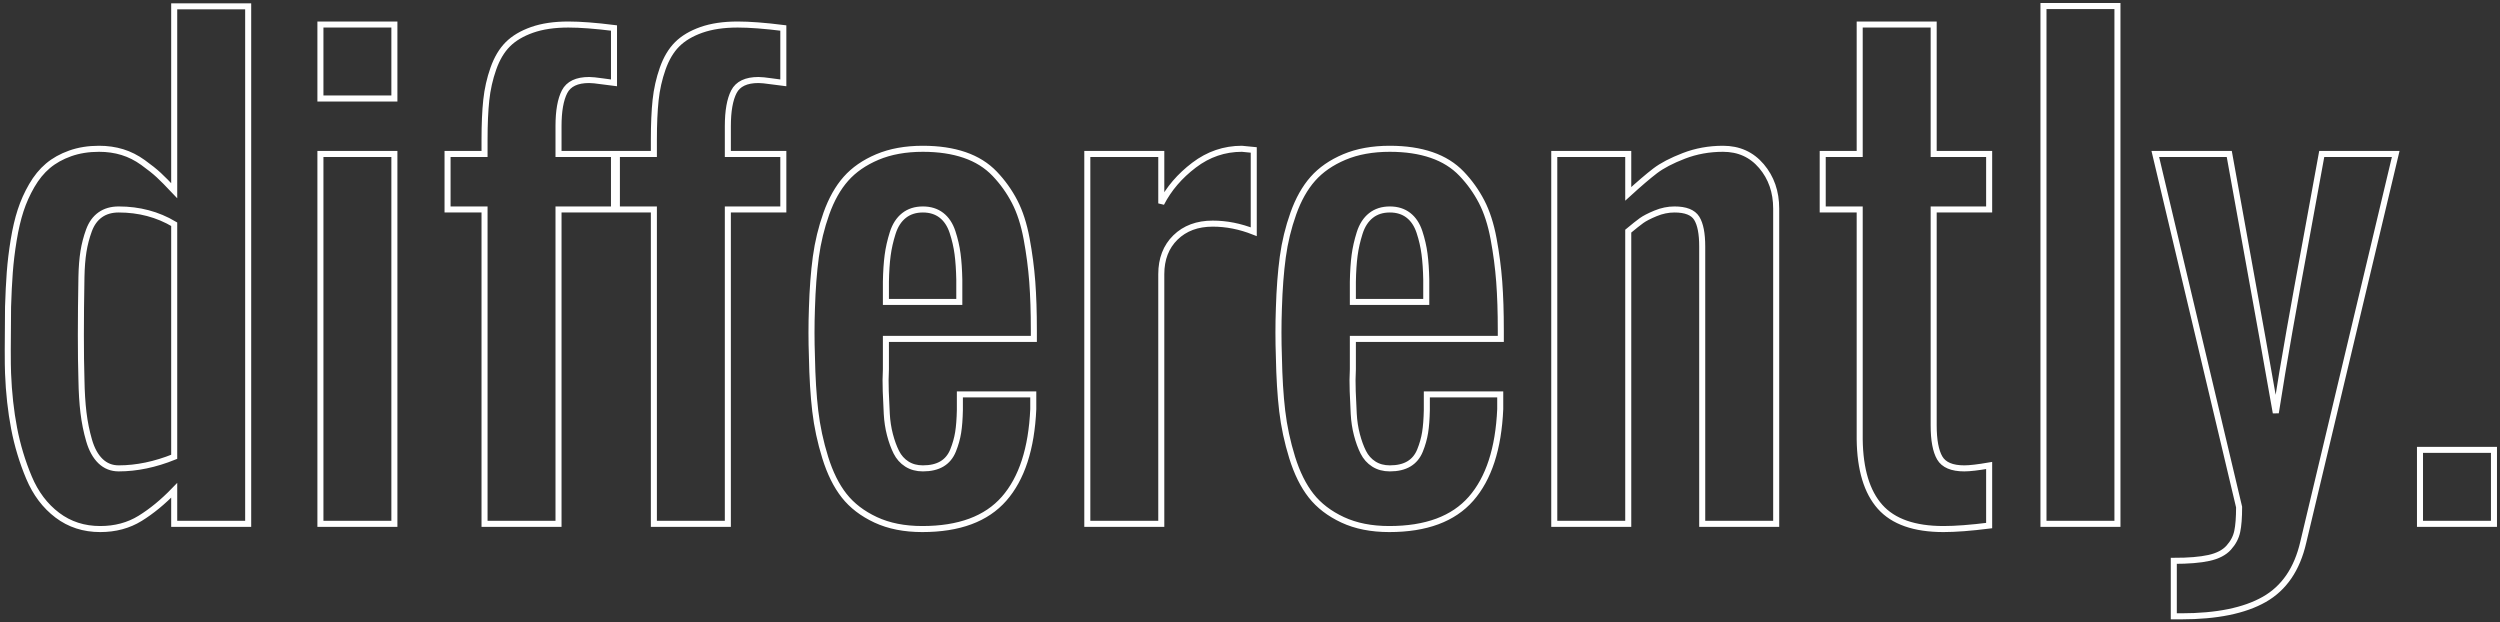 <?xml version="1.0" encoding="UTF-8"?>
<svg width="414px" height="103px" viewBox="0 0 414 103" version="1.1" xmlns="http://www.w3.org/2000/svg" xmlns:xlink="http://www.w3.org/1999/xlink">
    <rect x="0" y="0" width="414" height="103" fill="#333333" stroke="none"/>
    <!-- Generator: Sketch 48.2 (47327) - http://www.bohemiancoding.com/sketch -->
    <title>differently.</title>
    <desc>Created with Sketch.</desc>
    <defs></defs>
    <g id="Animation" stroke="none" stroke-width="1" fill="none" fill-rule="evenodd">
        <path d="M19.66,77.562 C22.627,77.562 25.689,76.924 28.848,75.648 L28.848,37.128 C26.104,35.501 23.042,34.688 19.66,34.688 C18.448,34.688 17.427,34.983 16.598,35.573 C15.768,36.163 15.146,37.024 14.731,38.157 C14.317,39.289 14.014,40.454 13.822,41.65 C13.631,42.846 13.519,44.258 13.487,45.885 C13.36,53.031 13.36,58.693 13.487,62.872 C13.519,64.914 13.631,66.732 13.822,68.327 C14.014,69.922 14.325,71.461 14.755,72.945 C15.186,74.428 15.816,75.569 16.646,76.366 C17.475,77.164 18.48,77.562 19.66,77.562 Z M16.598,87.611 C13.886,87.611 11.517,86.846 9.492,85.314 C7.466,83.783 5.903,81.71 4.802,79.094 C3.702,76.478 2.88,73.758 2.338,70.935 C1.796,68.112 1.461,65.073 1.333,61.819 C1.269,60.32 1.269,56.651 1.333,50.813 C1.397,48.708 1.493,46.802 1.62,45.095 C1.748,43.389 1.963,41.61 2.266,39.76 C2.569,37.909 2.952,36.275 3.415,34.855 C3.877,33.435 4.491,32.064 5.257,30.74 C6.022,29.416 6.916,28.323 7.937,27.462 C8.957,26.601 10.186,25.915 11.621,25.404 C13.057,24.894 14.652,24.639 16.406,24.639 C17.778,24.639 19.062,24.822 20.258,25.189 C21.455,25.556 22.595,26.13 23.68,26.912 C24.764,27.693 25.634,28.387 26.288,28.993 C26.942,29.599 27.795,30.461 28.848,31.577 L28.848,1.048 L41.098,1.048 L41.098,86.75 L28.848,86.75 L28.848,81.199 C26.997,83.113 25.115,84.66 23.201,85.841 C21.287,87.021 19.086,87.611 16.598,87.611 Z M53.061,16.312 L53.061,4.062 L65.311,4.062 L65.311,16.312 L53.061,16.312 Z M53.061,86.75 L53.061,25.5 L65.311,25.5 L65.311,86.75 L53.061,86.75 Z M80.24,86.75 L80.24,34.688 L74.115,34.688 L74.115,25.5 L80.24,25.5 L80.24,23.155 C80.24,20.571 80.336,18.378 80.527,16.576 C80.719,14.773 81.11,13.035 81.7,11.36 C82.29,9.685 83.087,8.345 84.092,7.34 C85.097,6.335 86.437,5.538 88.112,4.948 C89.787,4.358 91.788,4.062 94.117,4.062 C96.095,4.062 98.615,4.254 101.678,4.637 L101.678,13.729 C101.359,13.697 100.705,13.609 99.716,13.465 C98.727,13.322 98.009,13.25 97.562,13.25 C95.521,13.25 94.165,13.896 93.495,15.188 C92.825,16.48 92.49,18.386 92.49,20.906 L92.49,25.5 L101.678,25.5 L101.678,34.688 L92.49,34.688 L92.49,86.75 L80.24,86.75 Z M108.281,86.75 L108.281,34.688 L102.156,34.688 L102.156,25.5 L108.281,25.5 L108.281,23.155 C108.281,20.571 108.377,18.378 108.568,16.576 C108.76,14.773 109.151,13.035 109.741,11.36 C110.331,9.685 111.128,8.345 112.133,7.34 C113.138,6.335 114.478,5.538 116.153,4.948 C117.828,4.358 119.829,4.062 122.158,4.062 C124.136,4.062 126.656,4.254 129.719,4.637 L129.719,13.729 C129.4,13.697 128.746,13.609 127.757,13.465 C126.768,13.322 126.05,13.25 125.604,13.25 C123.562,13.25 122.206,13.896 121.536,15.188 C120.866,16.48 120.531,18.386 120.531,20.906 L120.531,25.5 L129.719,25.5 L129.719,34.688 L120.531,34.688 L120.531,86.75 L108.281,86.75 Z M152.735,87.611 C149.769,87.611 147.193,87.101 145.007,86.08 C142.822,85.059 141.084,83.727 139.792,82.084 C138.5,80.442 137.455,78.336 136.657,75.768 C135.86,73.2 135.309,70.632 135.006,68.064 C134.703,65.496 134.52,62.505 134.456,59.092 C134.36,56.412 134.36,53.732 134.456,51.053 C134.552,47.863 134.767,45.031 135.102,42.559 C135.437,40.087 136.019,37.686 136.849,35.357 C137.678,33.029 138.755,31.115 140.079,29.615 C141.403,28.116 143.141,26.912 145.294,26.002 C147.448,25.093 149.96,24.639 152.831,24.639 C155.447,24.639 157.752,24.982 159.746,25.667 C161.739,26.353 163.398,27.39 164.722,28.778 C166.046,30.166 167.147,31.705 168.024,33.396 C168.901,35.086 169.563,37.136 170.01,39.544 C170.456,41.953 170.767,44.322 170.943,46.65 C171.118,48.979 171.206,51.659 171.206,54.689 L171.206,56.125 L146.706,56.125 L146.706,61.149 C146.642,62.33 146.634,63.55 146.682,64.81 C146.73,66.07 146.786,67.306 146.85,68.519 C146.913,69.731 147.089,70.887 147.376,71.988 C147.663,73.088 148.014,74.053 148.429,74.883 C148.843,75.712 149.426,76.366 150.175,76.845 C150.925,77.323 151.81,77.562 152.831,77.562 C154.107,77.562 155.16,77.315 155.989,76.821 C156.819,76.326 157.433,75.585 157.832,74.596 C158.23,73.607 158.509,72.618 158.669,71.629 C158.828,70.64 158.924,69.396 158.956,67.896 L158.956,65.312 L171.11,65.312 L171.11,67.753 C170.823,74.293 169.212,79.237 166.277,82.587 C163.342,85.937 158.828,87.611 152.735,87.611 Z M146.706,50 L158.86,50 L158.86,46.315 C158.828,44.688 158.733,43.269 158.573,42.057 C158.414,40.844 158.135,39.632 157.736,38.42 C157.337,37.208 156.723,36.283 155.894,35.645 C155.064,35.007 154.043,34.688 152.831,34.688 C151.587,34.688 150.542,35.022 149.697,35.692 C148.851,36.362 148.229,37.327 147.831,38.587 C147.432,39.847 147.153,41.084 146.993,42.296 C146.834,43.508 146.738,44.96 146.706,46.65 L146.706,50 Z M180.059,86.75 L180.059,25.5 L192.309,25.5 L192.309,33.683 C193.553,31.258 195.363,29.145 197.74,27.342 C200.116,25.54 202.756,24.639 205.659,24.639 C205.755,24.639 206.409,24.702 207.621,24.83 L207.621,38.372 C205.356,37.479 203.091,37.032 200.826,37.032 C198.274,37.032 196.216,37.798 194.653,39.329 C193.09,40.86 192.309,42.886 192.309,45.406 L192.309,86.75 L180.059,86.75 Z M230.063,87.611 C227.097,87.611 224.521,87.101 222.335,86.08 C220.15,85.059 218.412,83.727 217.12,82.084 C215.828,80.442 214.783,78.336 213.985,75.768 C213.188,73.2 212.638,70.632 212.334,68.064 C212.031,65.496 211.848,62.505 211.784,59.092 C211.688,56.412 211.688,53.732 211.784,51.053 C211.88,47.863 212.095,45.031 212.43,42.559 C212.765,40.087 213.347,37.686 214.177,35.357 C215.006,33.029 216.083,31.115 217.407,29.615 C218.731,28.116 220.469,26.912 222.623,26.002 C224.776,25.093 227.288,24.639 230.159,24.639 C232.775,24.639 235.08,24.982 237.074,25.667 C239.068,26.353 240.726,27.39 242.05,28.778 C243.374,30.166 244.475,31.705 245.352,33.396 C246.229,35.086 246.891,37.136 247.338,39.544 C247.785,41.953 248.096,44.322 248.271,46.65 C248.446,48.979 248.534,51.659 248.534,54.689 L248.534,56.125 L224.034,56.125 L224.034,61.149 C223.97,62.33 223.962,63.55 224.01,64.81 C224.058,66.07 224.114,67.306 224.178,68.519 C224.242,69.731 224.417,70.887 224.704,71.988 C224.991,73.088 225.342,74.053 225.757,74.883 C226.172,75.712 226.754,76.366 227.503,76.845 C228.253,77.323 229.138,77.562 230.159,77.562 C231.435,77.562 232.488,77.315 233.317,76.821 C234.147,76.326 234.761,75.585 235.16,74.596 C235.558,73.607 235.838,72.618 235.997,71.629 C236.157,70.64 236.252,69.396 236.284,67.896 L236.284,65.312 L248.438,65.312 L248.438,67.753 C248.151,74.293 246.54,79.237 243.605,82.587 C240.671,85.937 236.157,87.611 230.063,87.611 Z M224.034,50 L236.188,50 L236.188,46.315 C236.157,44.688 236.061,43.269 235.901,42.057 C235.742,40.844 235.463,39.632 235.064,38.42 C234.665,37.208 234.051,36.283 233.222,35.645 C232.392,35.007 231.371,34.688 230.159,34.688 C228.915,34.688 227.87,35.022 227.025,35.692 C226.18,36.362 225.557,37.327 225.159,38.587 C224.76,39.847 224.481,41.084 224.321,42.296 C224.162,43.508 224.066,44.96 224.034,46.65 L224.034,50 Z M257.387,86.75 L257.387,25.5 L269.637,25.5 L269.637,32.104 C271.455,30.445 272.938,29.177 274.087,28.299 C275.235,27.422 276.822,26.593 278.848,25.811 C280.874,25.029 283.035,24.639 285.332,24.639 C287.948,24.639 290.069,25.596 291.696,27.51 C293.323,29.424 294.137,31.769 294.137,34.544 L294.137,86.75 L281.887,86.75 L281.887,40.812 C281.887,38.675 281.584,37.12 280.978,36.147 C280.371,35.174 279.143,34.688 277.293,34.688 C276.24,34.688 275.195,34.903 274.159,35.333 C273.122,35.764 272.348,36.163 271.838,36.53 C271.327,36.897 270.594,37.479 269.637,38.276 L269.637,86.75 L257.387,86.75 Z M321.843,87.611 C317.026,87.611 313.525,86.383 311.339,83.927 C309.154,81.47 308.03,77.754 307.966,72.777 L307.966,34.688 L301.841,34.688 L301.841,25.5 L307.966,25.5 L307.966,4.062 L320.216,4.062 L320.216,25.5 L329.403,25.5 L329.403,34.688 L320.216,34.688 L320.216,70.433 C320.216,72.889 320.551,74.691 321.221,75.84 C321.891,76.988 323.246,77.562 325.288,77.562 C326.181,77.562 327.553,77.403 329.403,77.084 L329.403,87.037 C326.341,87.42 323.821,87.611 321.843,87.611 Z M338.399,86.75 L338.399,1 L350.649,1 L350.649,86.75 L338.399,86.75 Z M359.98,102.062 L359.98,92.875 C362.405,92.875 364.343,92.715 365.794,92.396 C367.246,92.077 368.339,91.511 369.072,90.698 C369.806,89.884 370.277,88.991 370.484,88.018 C370.691,87.045 370.795,85.697 370.795,83.975 L356.918,25.5 L369.168,25.5 C373.921,51.755 376.489,66.046 376.872,68.375 C377.542,64.068 378.3,59.53 379.145,54.761 C379.99,49.992 380.947,44.728 382.016,38.97 C383.085,33.212 383.906,28.722 384.48,25.5 L396.73,25.5 L381.418,89.812 C380.397,94.247 378.244,97.397 374.958,99.263 C371.672,101.129 367.094,102.062 361.225,102.062 L359.98,102.062 Z M400.75,86.75 L400.75,74.5 L413,74.5 L413,86.75 L400.75,86.75 Z" id="differently." stroke="#FFFFFF"></path>
    </g>
</svg>